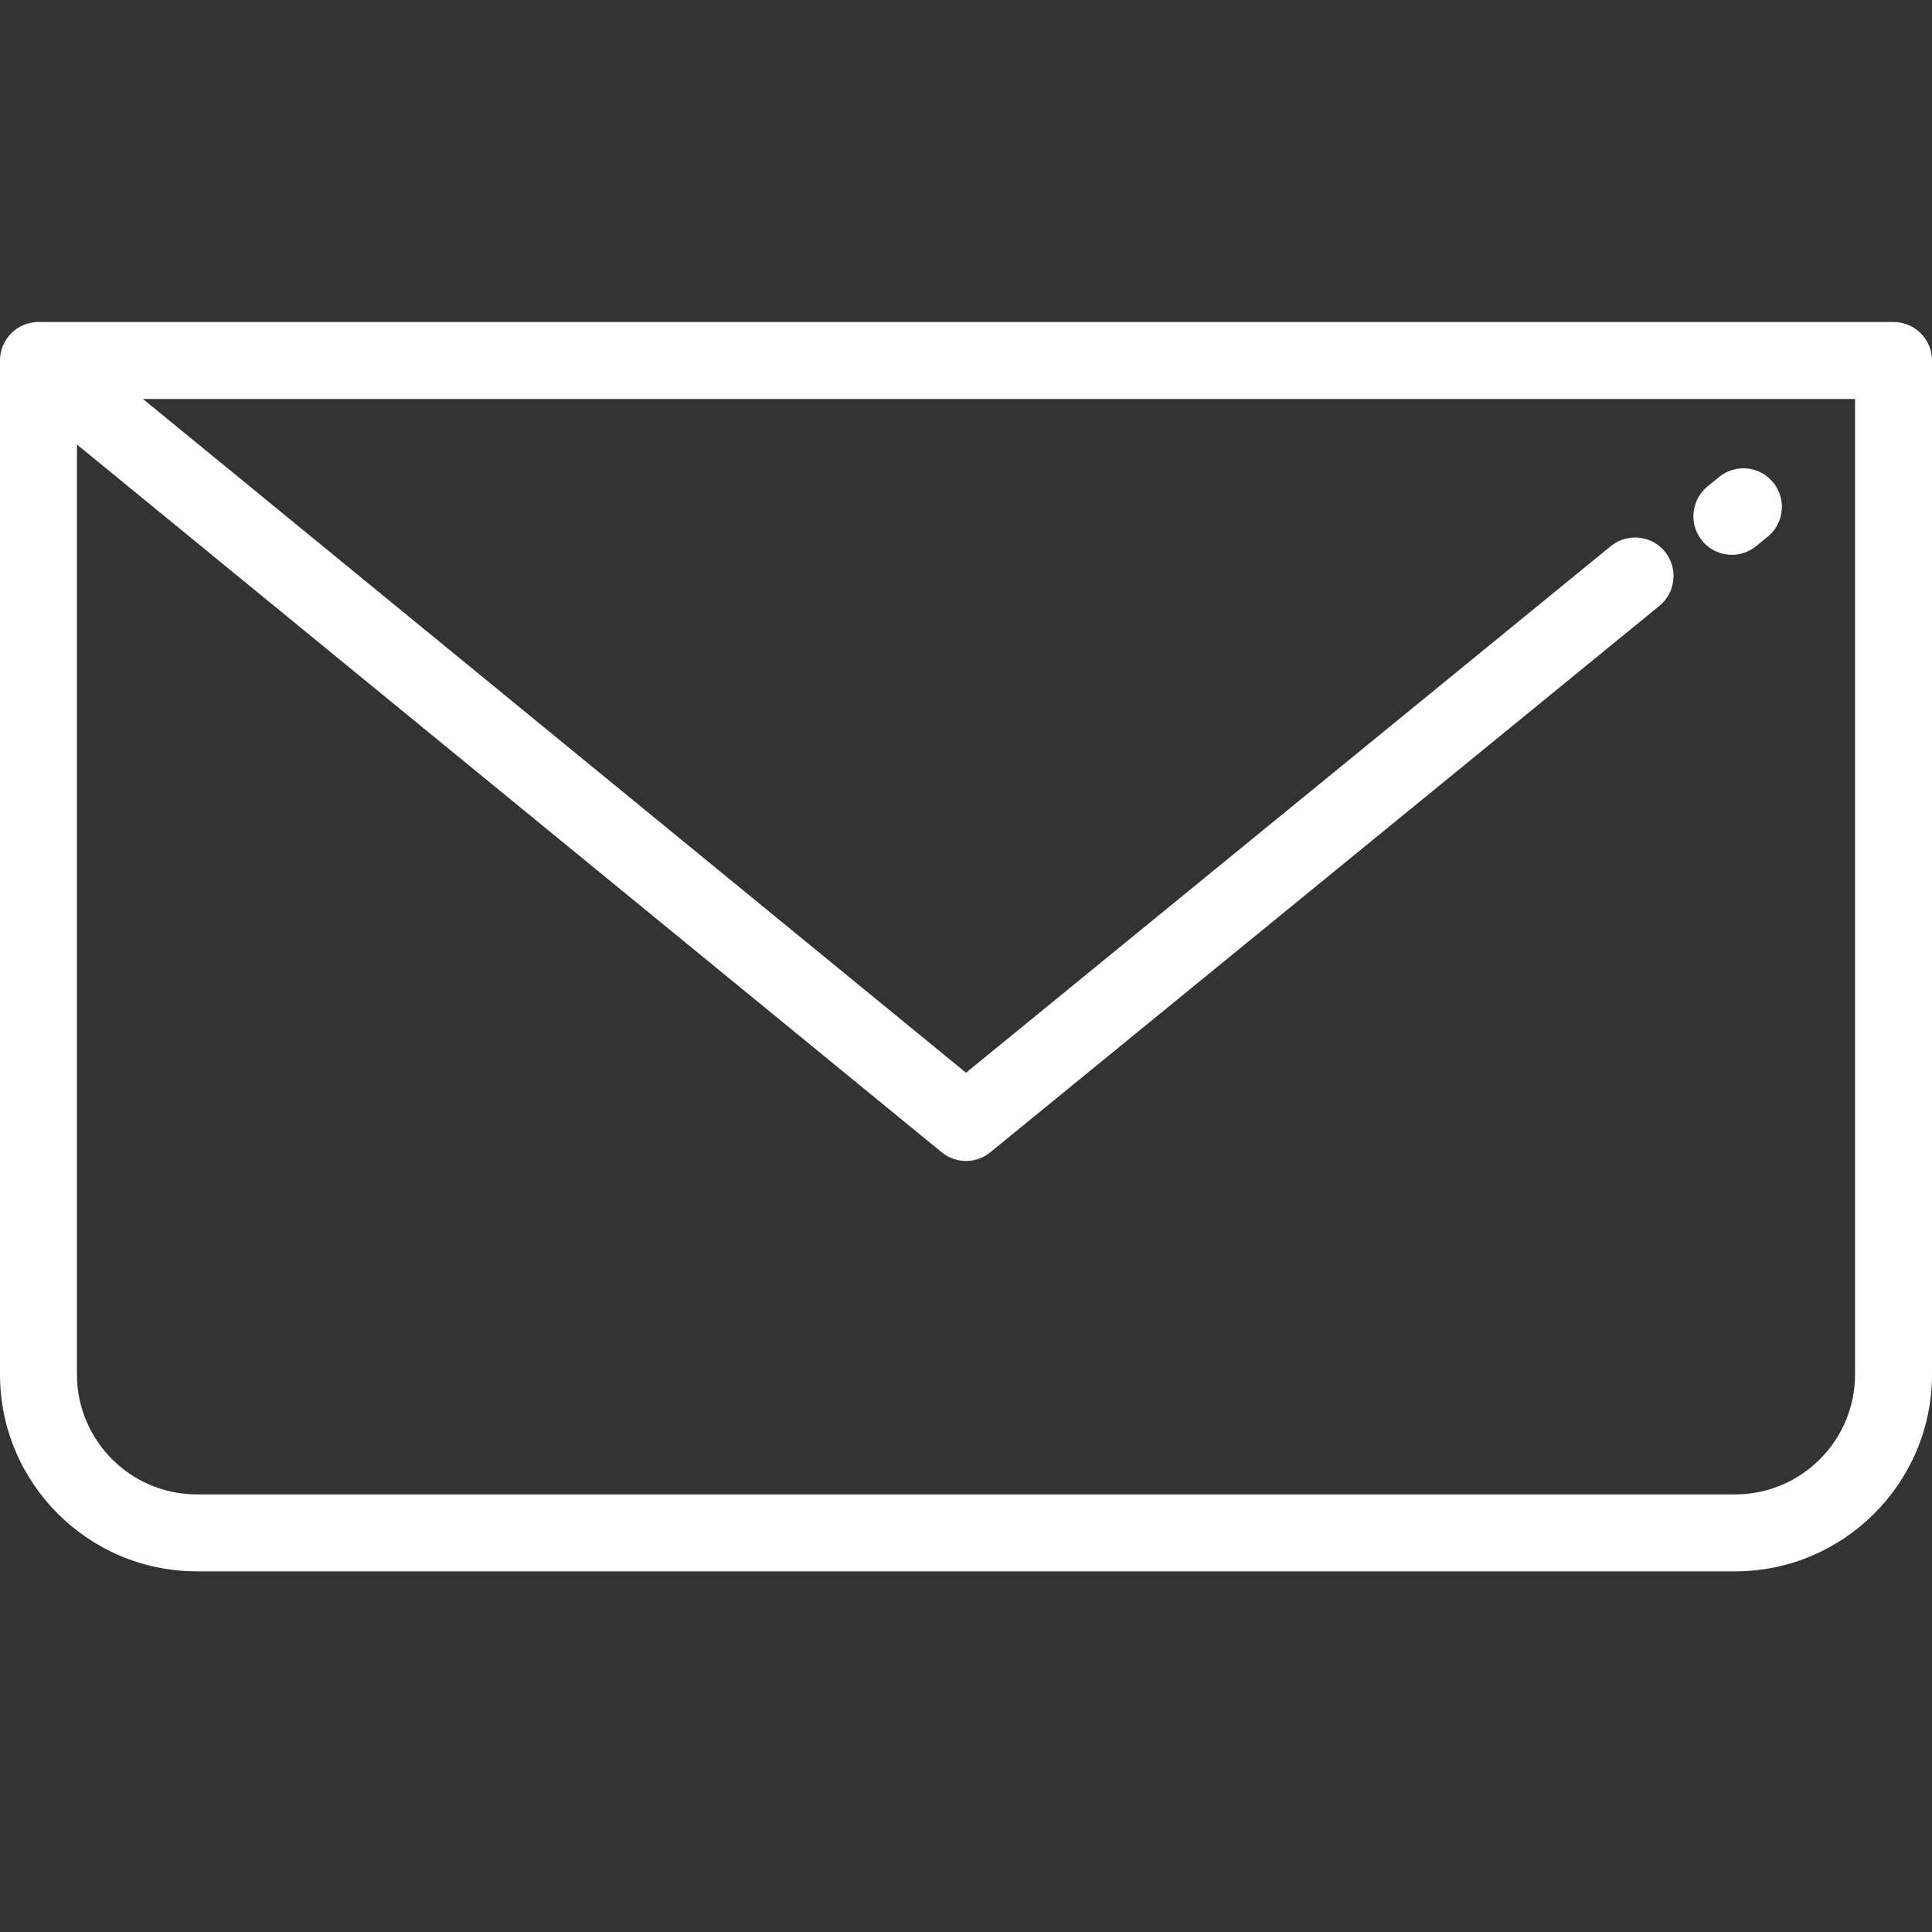 <svg width="12" height="12" viewBox="0 0 12 12" fill="none" xmlns="http://www.w3.org/2000/svg">
<rect x="0" y="0" width="12" height="12" fill="#333333" stroke="none"/>
<path d="M11.761 2H0.239C0.107 2 0 2.107 0 2.239V8.537C0 9.211 0.548 9.76 1.223 9.76H10.777C11.451 9.76 12 9.211 12 8.537V2.239C12 2.107 11.893 2 11.761 2ZM11.522 8.537C11.522 8.948 11.188 9.282 10.777 9.282H1.223C0.812 9.282 0.478 8.948 0.478 8.537V2.761L5.849 7.157C5.893 7.193 5.946 7.211 6 7.211C6.054 7.211 6.107 7.193 6.151 7.157L10.307 3.763C10.409 3.679 10.424 3.529 10.341 3.426C10.257 3.324 10.107 3.309 10.004 3.393L6 6.663L0.888 2.478H11.522V8.537V8.537Z" fill="white"/>
<path d="M11.014 2.997C10.93 2.894 10.78 2.879 10.677 2.963L10.606 3.021C10.504 3.105 10.488 3.255 10.572 3.358C10.619 3.416 10.688 3.446 10.757 3.446C10.81 3.446 10.864 3.428 10.908 3.392L10.98 3.333C11.082 3.25 11.097 3.099 11.014 2.997Z" fill="white"/>
</svg>
